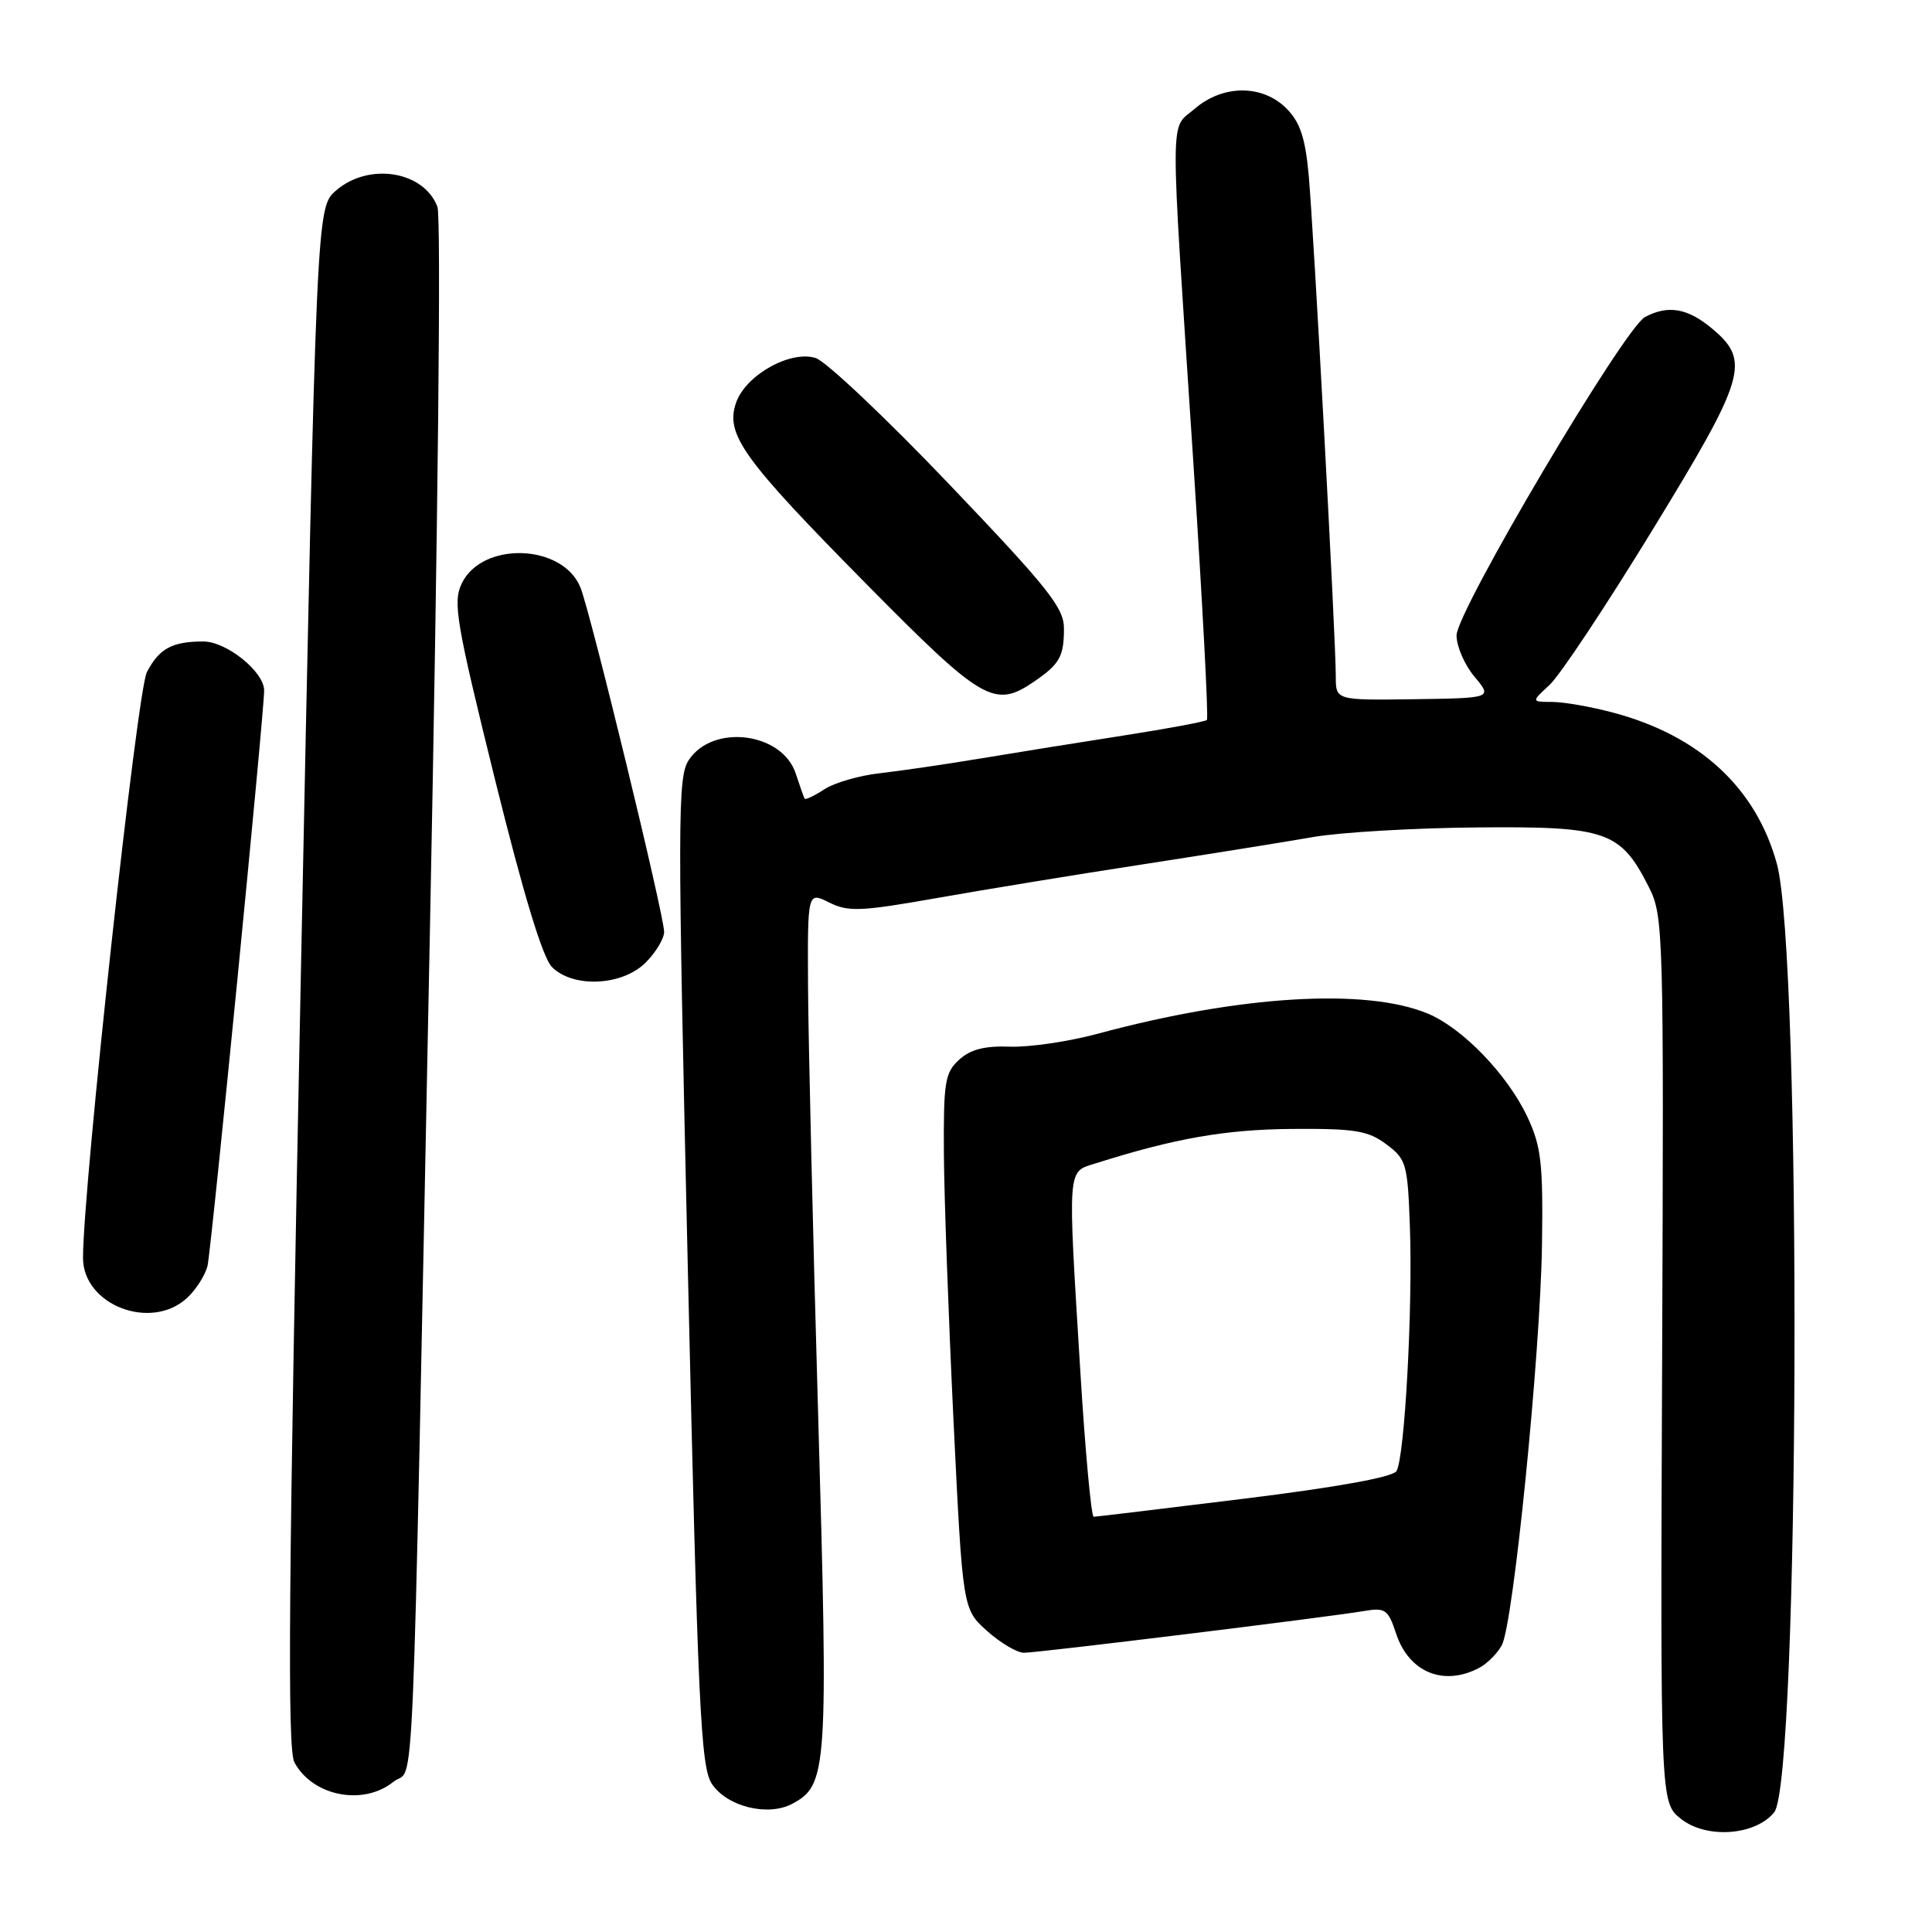 <?xml version="1.0" encoding="UTF-8" standalone="no"?>
<!DOCTYPE svg PUBLIC "-//W3C//DTD SVG 1.1//EN" "http://www.w3.org/Graphics/SVG/1.1/DTD/svg11.dtd" >
<svg xmlns="http://www.w3.org/2000/svg" xmlns:xlink="http://www.w3.org/1999/xlink" version="1.1" viewBox="0 0 256 256">
 <g >
 <path fill="currentColor"
d=" M 235.09 240.14 C 238.46 235.97 238.77 126.53 235.44 114.44 C 232.68 104.39 225.18 97.46 213.76 94.43 C 210.87 93.65 207.24 93.02 205.69 93.01 C 202.89 93.00 202.89 93.00 205.33 90.75 C 206.68 89.51 212.78 80.33 218.89 70.34 C 231.32 50.04 231.98 47.84 226.92 43.59 C 223.65 40.83 221.04 40.37 217.97 42.01 C 215.20 43.50 193.00 80.99 193.00 84.20 C 193.00 85.65 194.07 88.12 195.38 89.67 C 197.75 92.50 197.75 92.50 187.38 92.65 C 177.00 92.79 177.00 92.79 177.00 89.65 C 177.01 84.72 174.06 30.24 173.40 23.11 C 172.95 18.23 172.25 16.16 170.45 14.36 C 167.27 11.18 162.04 11.20 158.31 14.41 C 154.97 17.28 154.99 13.52 158.09 60.75 C 159.32 79.59 160.15 95.18 159.92 95.40 C 159.69 95.62 154.78 96.54 149.00 97.44 C 143.22 98.34 134.68 99.71 130.00 100.49 C 125.33 101.27 119.28 102.15 116.56 102.46 C 113.85 102.76 110.55 103.72 109.23 104.59 C 107.91 105.45 106.73 106.01 106.62 105.83 C 106.51 105.65 105.98 104.15 105.44 102.50 C 103.65 97.03 94.44 95.87 91.26 100.72 C 89.77 102.99 89.77 108.46 91.15 168.51 C 92.47 226.15 92.85 234.12 94.32 236.36 C 96.30 239.38 101.75 240.74 104.98 239.01 C 109.64 236.52 109.76 234.67 108.41 187.50 C 107.71 163.30 107.11 137.80 107.07 130.83 C 107.00 118.15 107.00 118.15 109.86 119.58 C 112.40 120.85 114.04 120.78 124.11 119.00 C 130.38 117.89 142.70 115.87 151.50 114.52 C 160.30 113.16 170.43 111.54 174.00 110.91 C 177.57 110.29 187.33 109.71 195.67 109.64 C 212.91 109.48 214.72 110.11 218.49 117.56 C 220.42 121.38 220.47 123.34 220.24 180.18 C 220.00 238.86 220.00 238.86 222.75 241.02 C 226.13 243.69 232.59 243.22 235.09 240.14 Z  M 52.14 236.09 C 55.01 233.77 54.53 244.90 56.96 123.59 C 58.04 69.32 58.47 28.72 57.96 27.40 C 56.16 22.65 48.86 21.48 44.52 25.25 C 41.93 27.50 41.93 27.50 39.86 129.37 C 38.23 209.86 38.05 231.72 39.01 233.52 C 41.42 238.01 48.14 239.33 52.14 236.09 Z  M 196.04 220.98 C 197.09 220.41 198.42 219.07 199.00 218.00 C 200.53 215.14 204.10 179.53 204.32 165.00 C 204.48 154.13 204.22 151.91 202.39 148.00 C 199.78 142.43 193.81 136.23 189.20 134.31 C 180.99 130.88 164.24 131.90 145.48 136.97 C 141.63 138.01 136.38 138.78 133.84 138.69 C 130.50 138.56 128.61 139.04 127.10 140.41 C 125.21 142.12 125.01 143.36 125.07 152.90 C 125.11 158.73 125.69 174.69 126.35 188.36 C 127.56 213.21 127.56 213.21 130.79 216.11 C 132.57 217.70 134.77 219.00 135.68 219.00 C 137.53 219.00 175.75 214.31 180.66 213.48 C 183.57 212.99 183.92 213.23 184.99 216.46 C 186.69 221.61 191.32 223.50 196.04 220.98 Z  M 24.80 171.97 C 26.00 170.86 27.21 168.94 27.50 167.72 C 28.01 165.52 35.00 94.53 35.00 91.49 C 35.00 89.01 30.02 85.00 26.94 85.00 C 22.80 85.00 21.08 85.94 19.46 89.07 C 18.16 91.59 11.00 157.24 11.00 166.68 C 11.00 172.94 20.04 176.41 24.80 171.97 Z  M 85.55 127.55 C 86.90 126.20 88.00 124.36 88.00 123.48 C 88.00 121.27 78.25 81.15 76.91 77.84 C 74.56 72.04 63.88 71.69 61.18 77.32 C 59.99 79.79 60.44 82.44 65.56 103.17 C 69.36 118.51 71.90 126.90 73.14 128.14 C 75.95 130.95 82.45 130.64 85.55 127.55 Z  M 137.03 90.31 C 140.41 87.99 140.97 87.01 140.98 83.31 C 141.00 80.55 138.93 77.95 125.75 64.14 C 117.36 55.35 109.40 47.83 108.06 47.43 C 104.68 46.40 98.82 49.70 97.54 53.34 C 96.07 57.55 98.39 60.77 114.87 77.46 C 130.21 92.99 131.78 93.90 137.03 90.31 Z  M 143.15 181.75 C 141.46 154.13 141.37 155.35 145.25 154.13 C 155.68 150.83 162.37 149.66 171.19 149.59 C 179.53 149.53 181.27 149.81 183.69 151.62 C 186.35 153.60 186.52 154.19 186.82 162.60 C 187.21 173.37 186.12 193.18 185.04 194.93 C 184.55 195.73 177.12 197.07 164.88 198.58 C 154.22 199.89 145.24 200.98 144.92 200.98 C 144.60 200.99 143.80 192.34 143.15 181.75 Z "/>
</g>
</svg>
